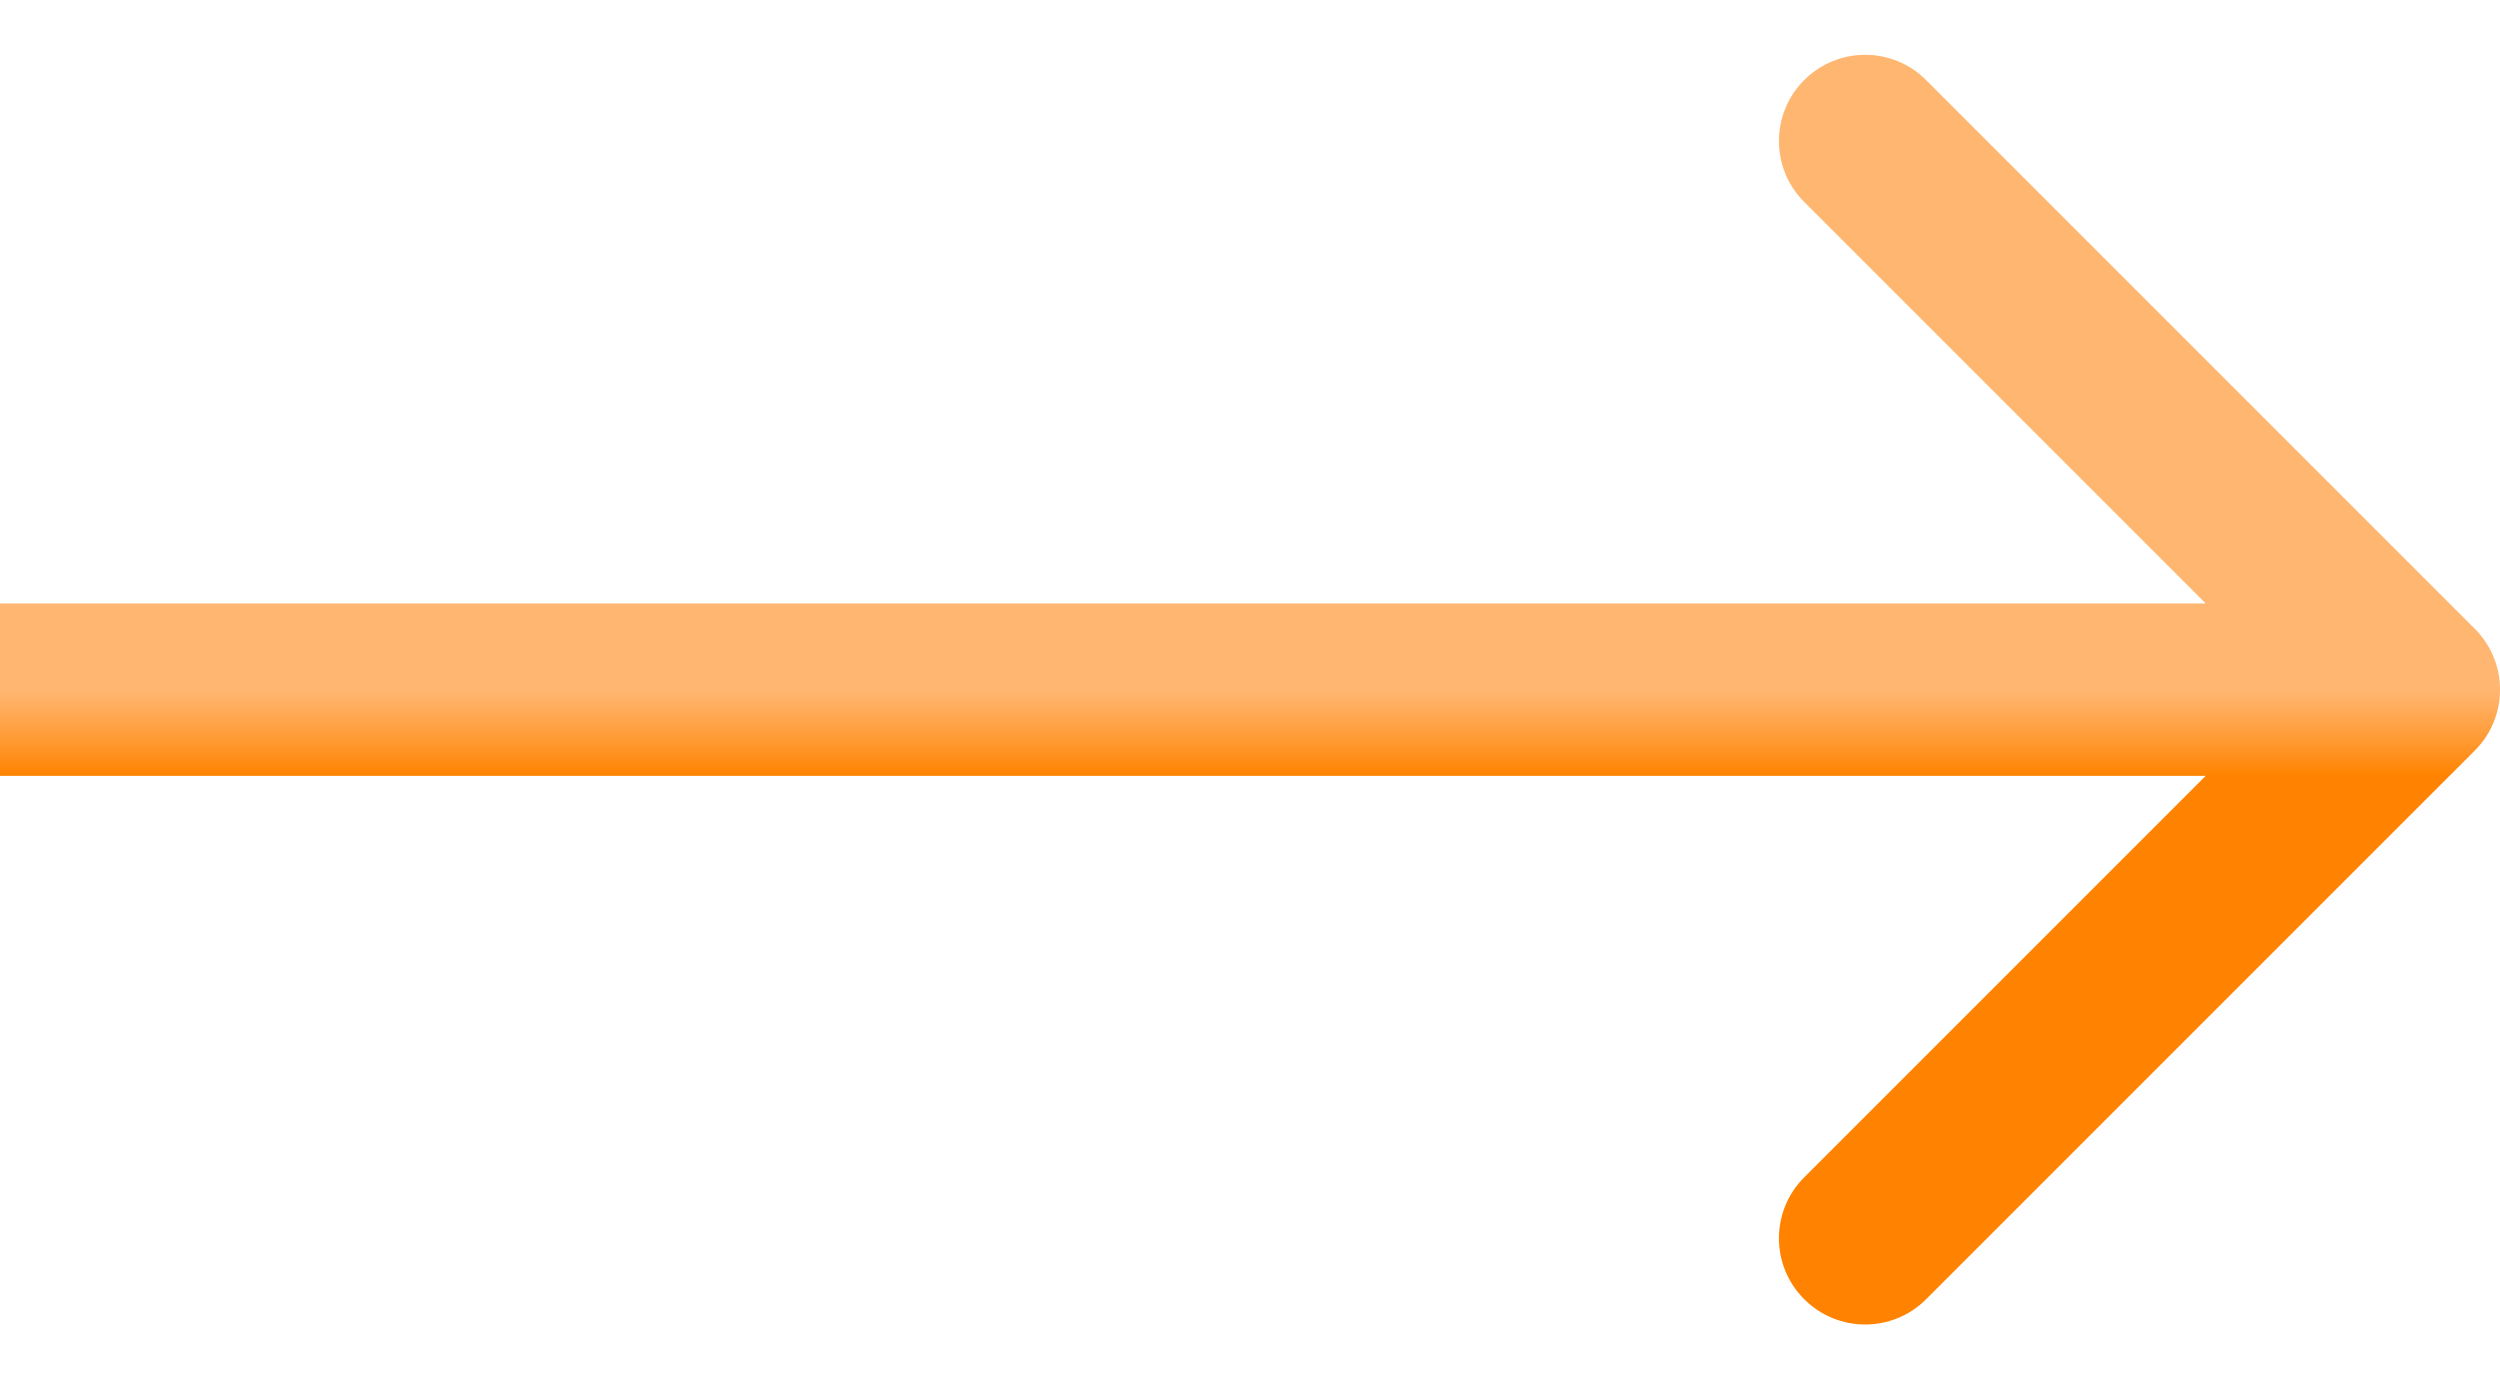 <svg viewBox="0 0 29 16" fill="none" xmlns="http://www.w3.org/2000/svg">
<path d="M28.707 8.707C29.098 8.317 29.098 7.683 28.707 7.293L22.343 0.929C21.953 0.538 21.32 0.538 20.929 0.929C20.538 1.319 20.538 1.953 20.929 2.343L26.586 8L20.929 13.657C20.538 14.047 20.538 14.681 20.929 15.071C21.32 15.462 21.953 15.462 22.343 15.071L28.707 8.707ZM-8.74228e-08 9L28 9L28 7L8.74228e-08 7L-8.74228e-08 9Z" fill="url(#paint0_linear)"/>
<defs>
<linearGradient id="paint0_linear" x1="14" y1="8" x2="14" y2="9" gradientUnits="userSpaceOnUse">
<stop stop-color="#FFA957" stop-opacity="0.846"/>
<stop offset="1" stop-color="#FF8300"/>
</linearGradient>
</defs>
</svg>
